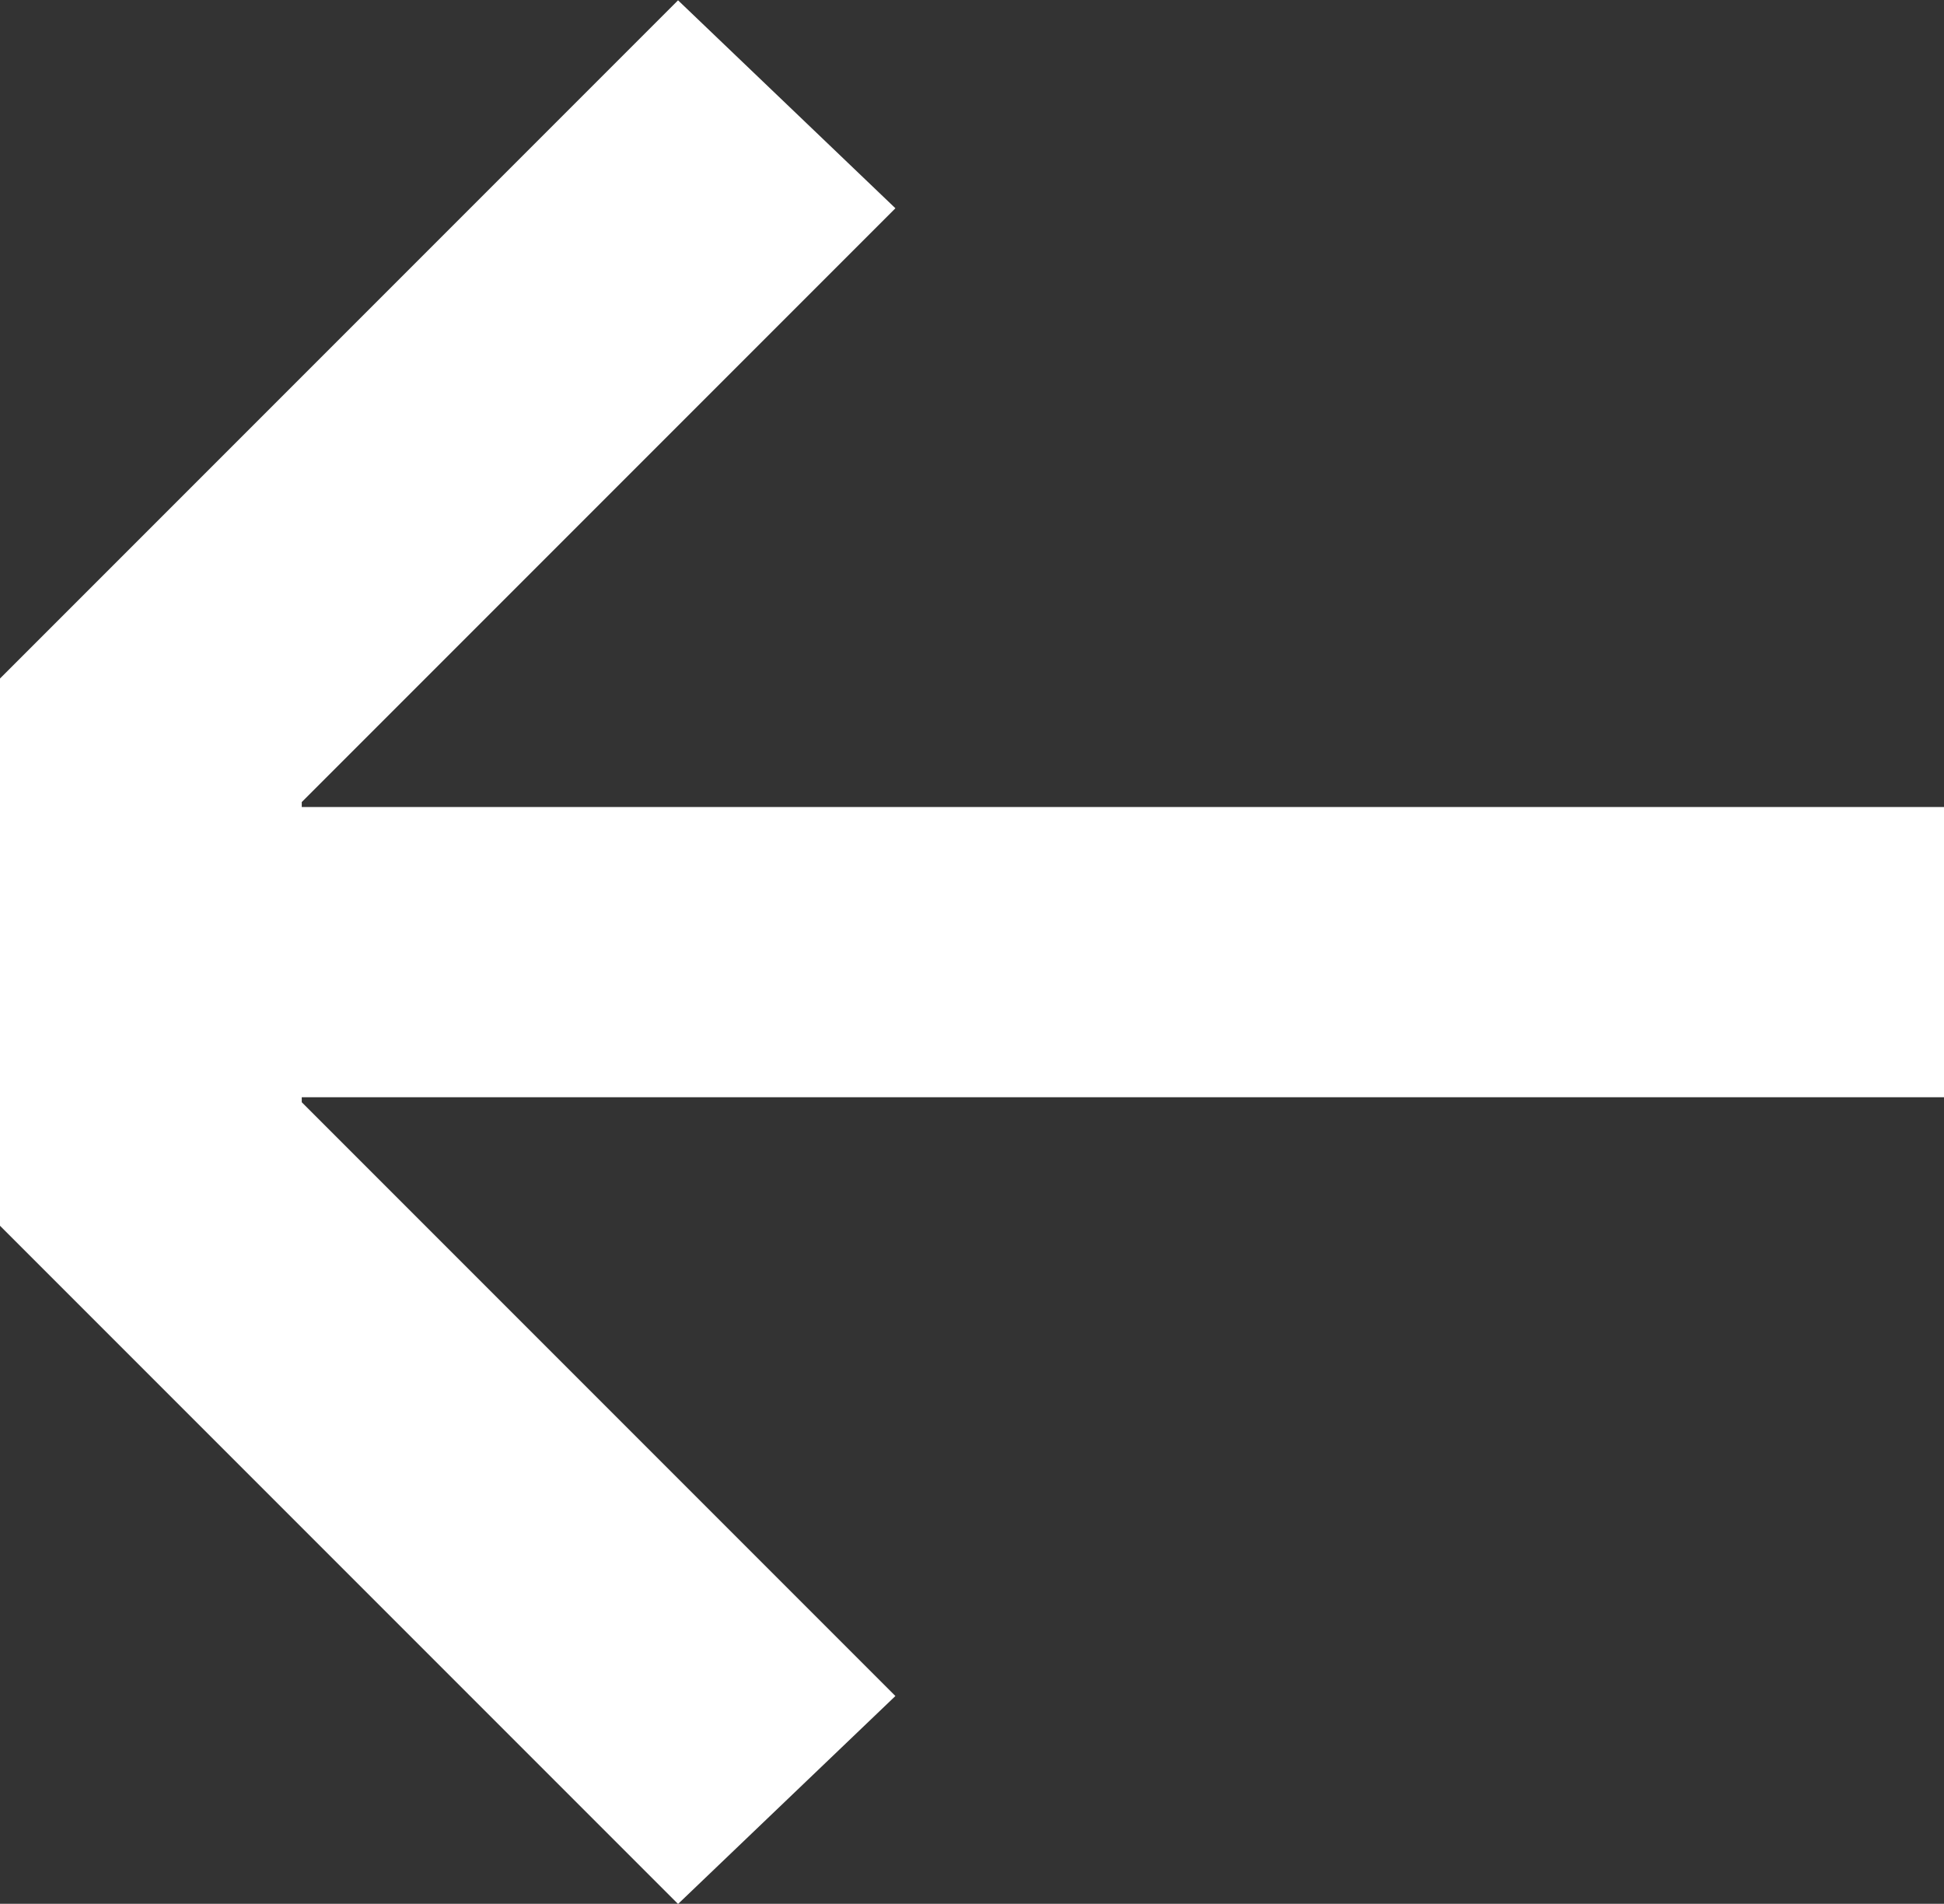 <?xml version="1.0" encoding="utf-8"?>
<!-- Generator: Adobe Illustrator 23.0.6, SVG Export Plug-In . SVG Version: 6.00 Build 0)  -->
<svg version="1.1" id="Laag_1" xmlns="http://www.w3.org/2000/svg" xmlns:xlink="http://www.w3.org/1999/xlink" x="0px" y="0px"
	 viewBox="0 0 33.5 32.8" style="enable-background:new 0 0 33.5 32.8;" xml:space="preserve">
<rect x="0" y="0" width="33.5" height="32.8" fill="#333333" stroke="none"/>
<style type="text/css">
	.st0{fill:#FFFFFF;stroke:#FFFFFF;stroke-width:2;stroke-miterlimit:10;}
</style>
<g id="Group_Copy_5" transform="translate(1 31.404) rotate(-90)">
	<path id="Line" class="st0" d="M13.5,31.5v-31h3v31H13.5z"/>
	<path id="Path_2" class="st0" d="M2.2,13L0,10.7L10.7,0h8.6L30,10.7L27.8,13L18,3.2h-6L2.2,13z"/>
</g>
</svg>
